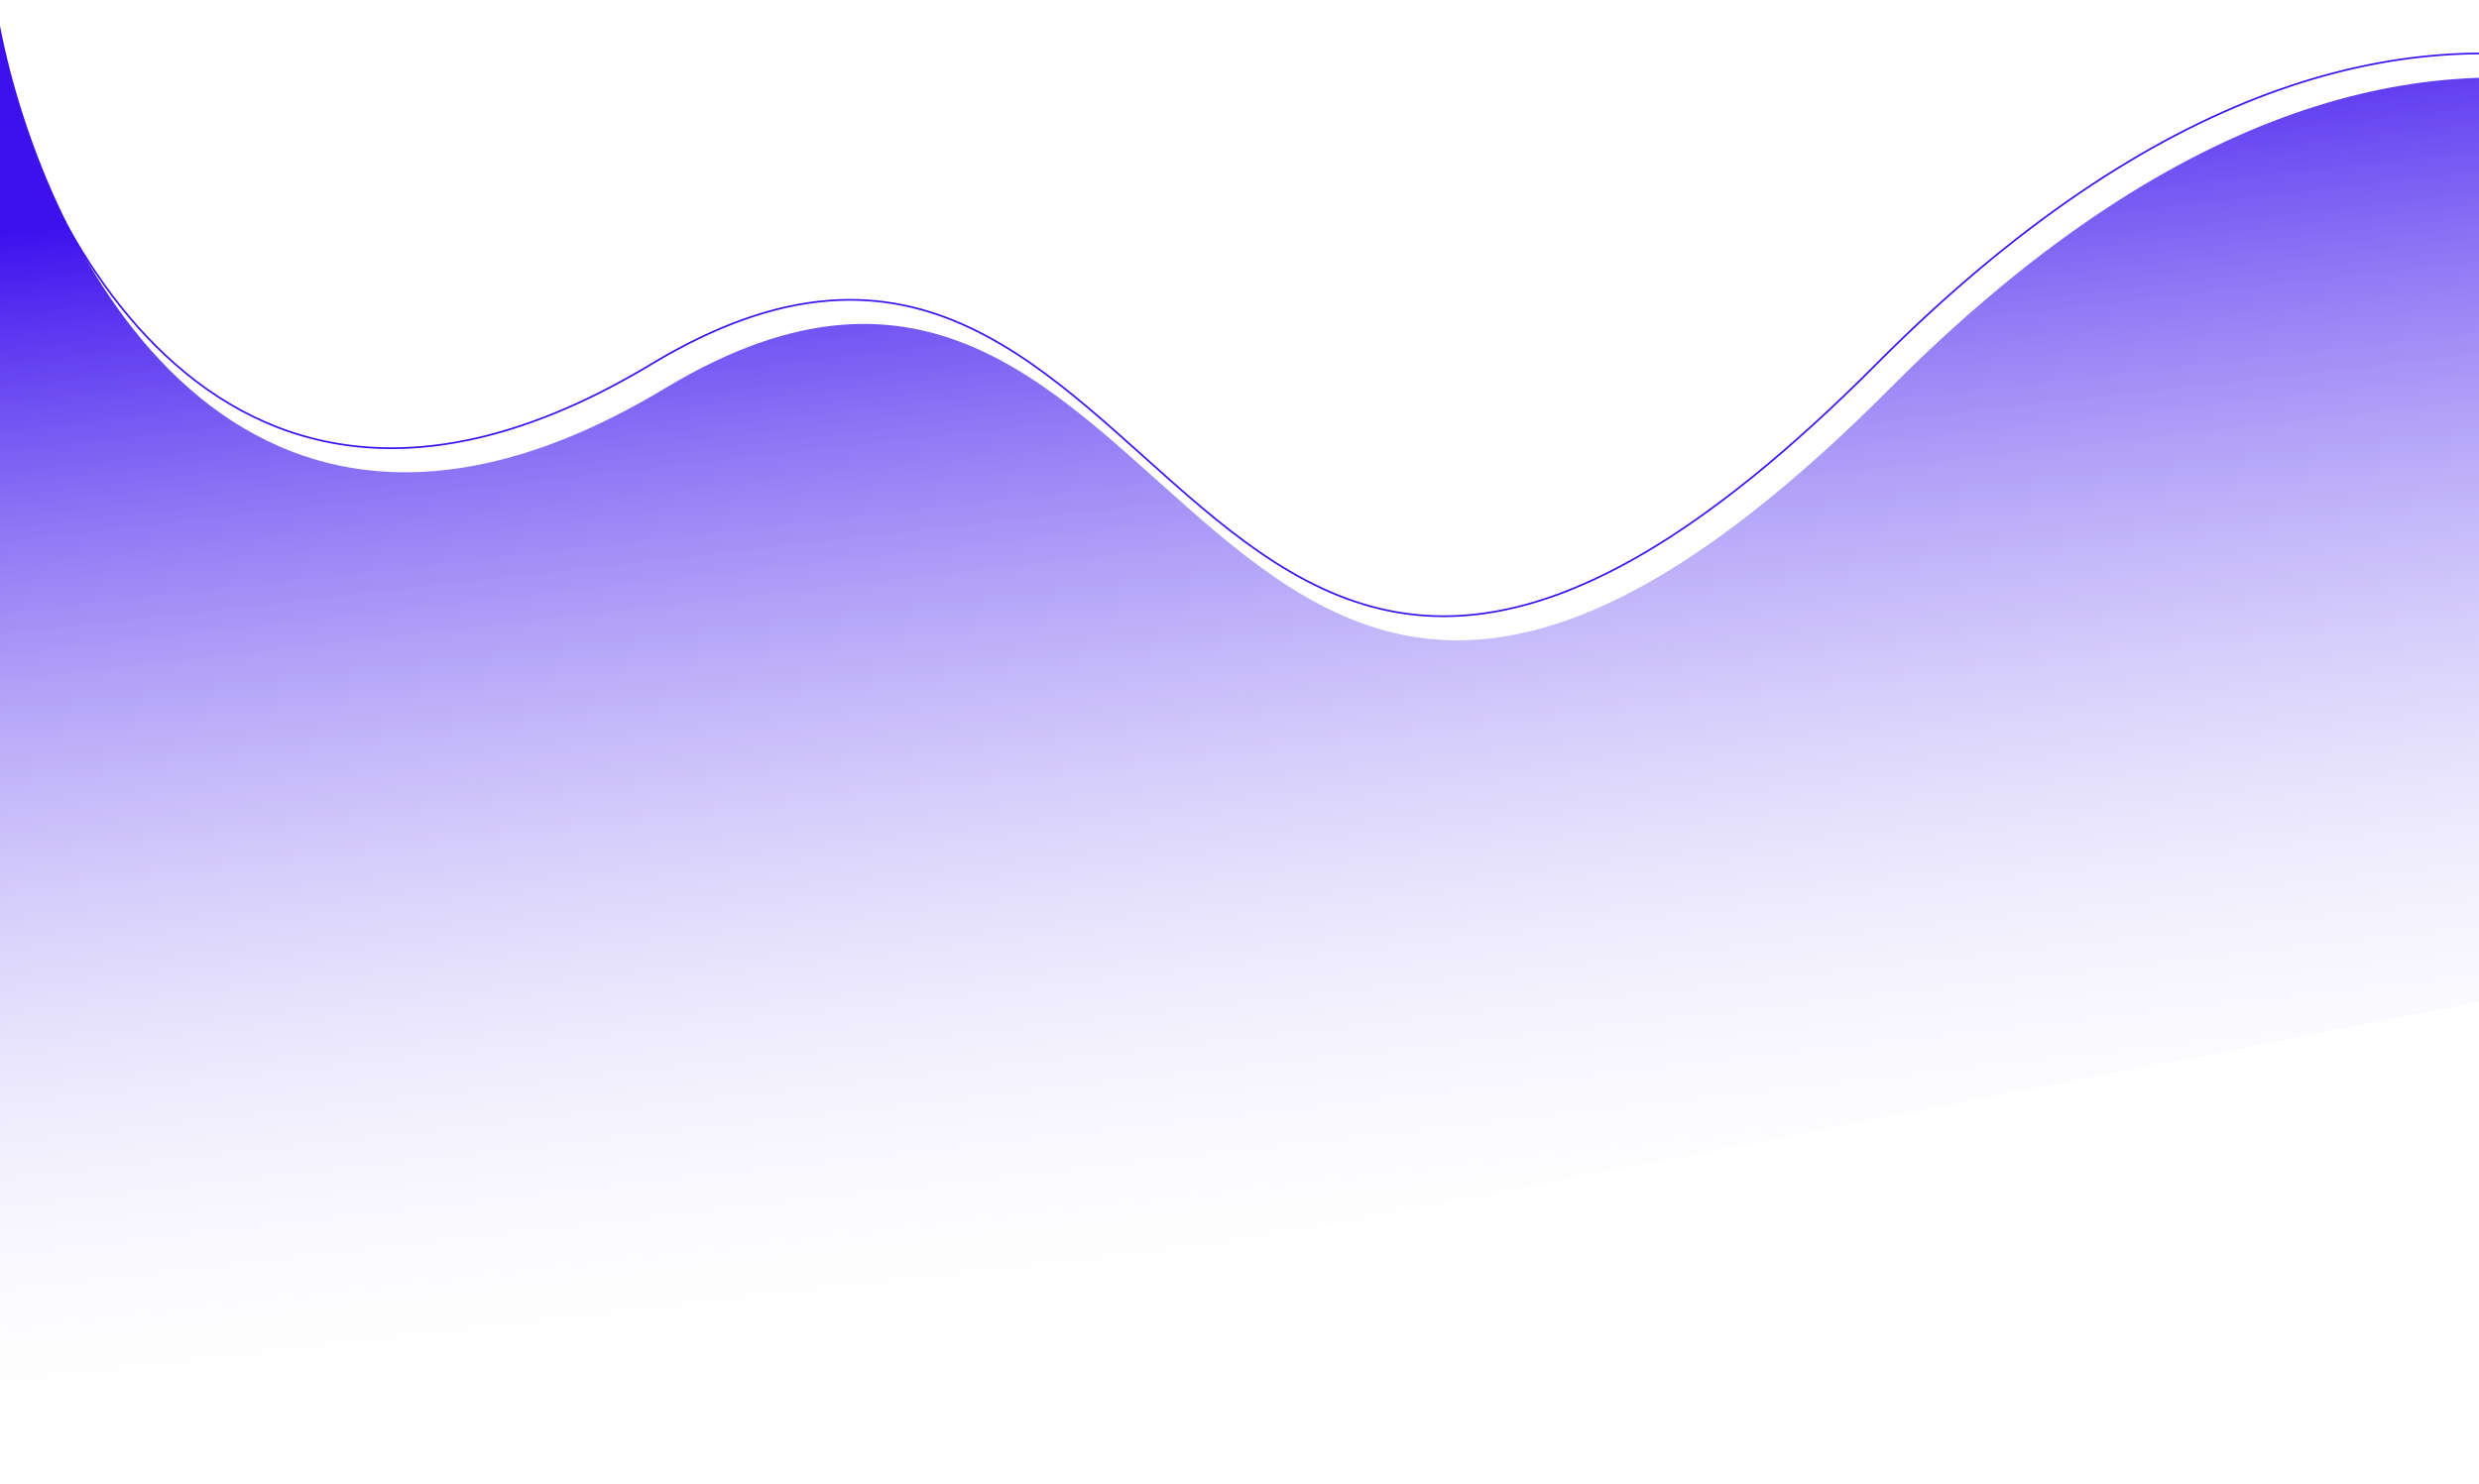 <svg width="1440" height="862" viewBox="0 0 1440 862" fill="none" xmlns="http://www.w3.org/2000/svg">
<path d="M1098 225.5C1423.2 -101.3 1668.17 89.333 1750 225.5V522L0 862V15C25.667 147.333 138.9 374.7 386.5 225.5C696 39 691.5 634 1098 225.5Z" fill="url(#paint0_linear)"/>
<path d="M1742 211.5C1660.17 75.333 1415.2 -115.3 1090 211.5C683.5 620 688 25 378.5 211.5C130.9 360.7 17.667 133.333 -8 1" stroke="#3C11EE"/>
<defs>
<linearGradient id="paint0_linear" x1="305.616" y1="-32.01" x2="404.032" y2="837.134" gradientUnits="userSpaceOnUse">
<stop offset="0.151" stop-color="#3C11EE"/>
<stop offset="0.952" stop-color="#F5F8FC" stop-opacity="0"/>
</linearGradient>
</defs>
</svg>

